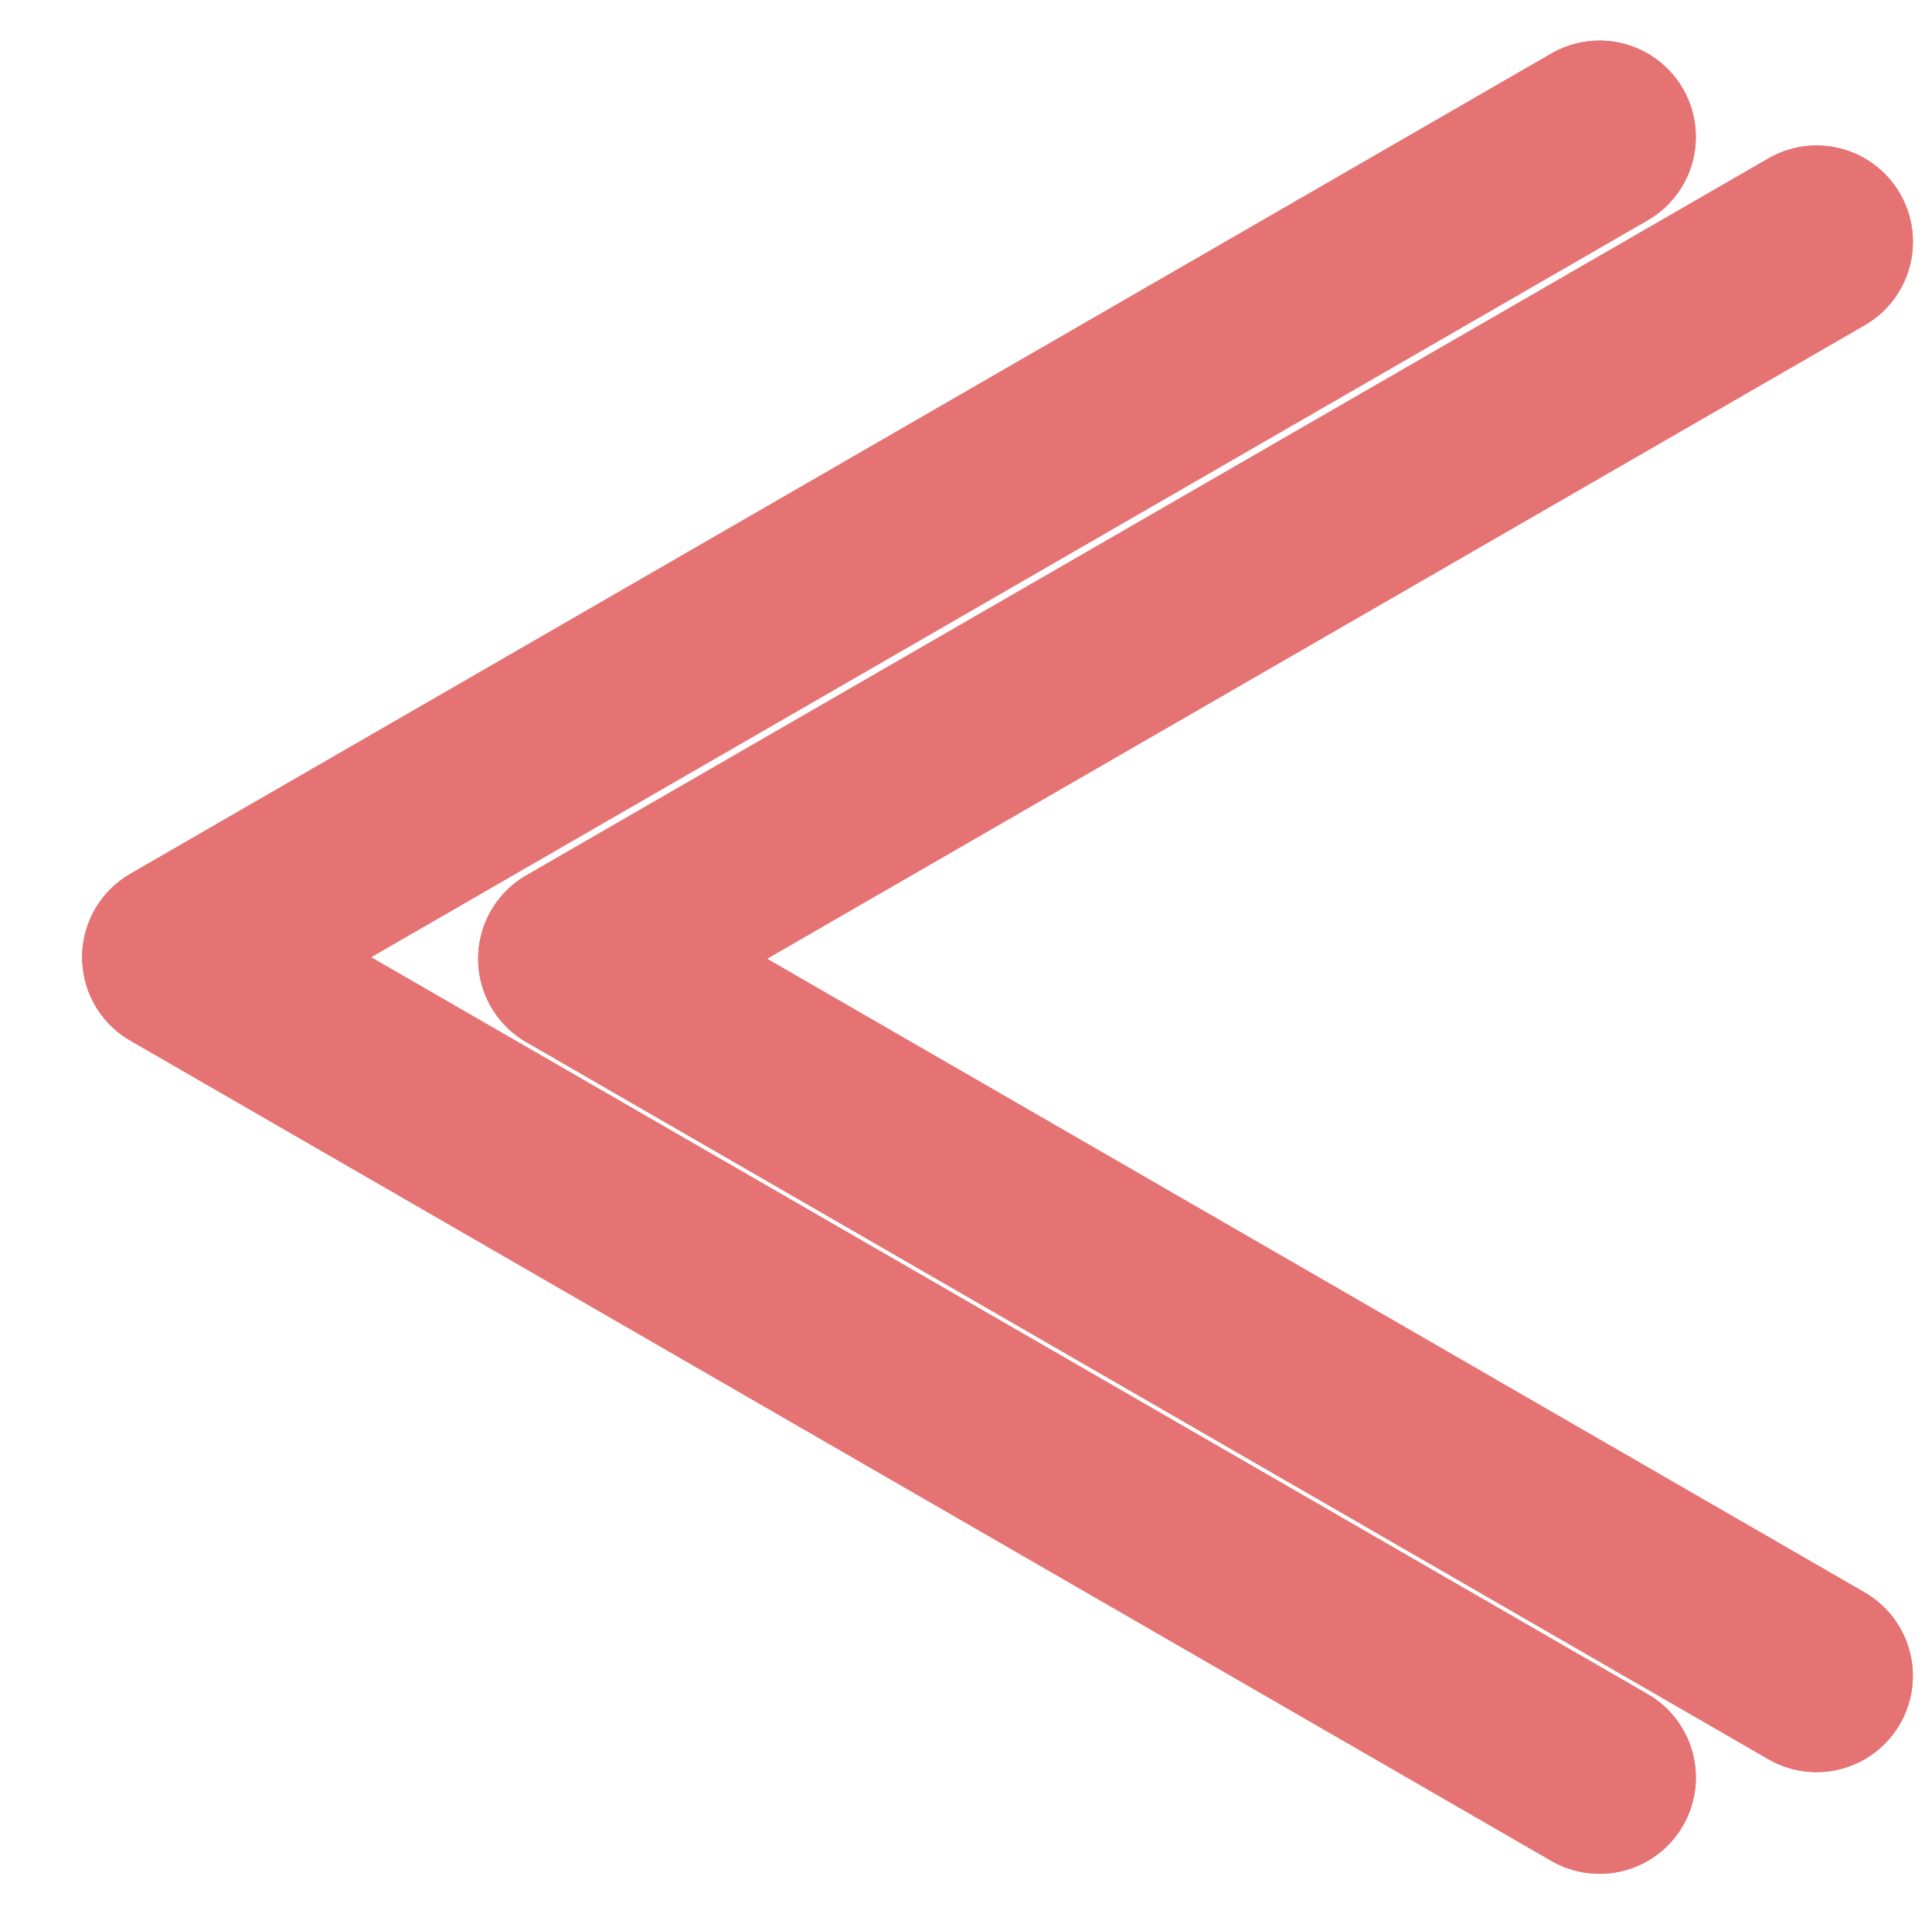 <?xml version="1.0" encoding="UTF-8" standalone="no"?>
<!DOCTYPE svg PUBLIC "-//W3C//DTD SVG 1.1//EN" "http://www.w3.org/Graphics/SVG/1.1/DTD/svg11.dtd">
<svg width="100%" height="100%" viewBox="0 0 418 417" version="1.1" xmlns="http://www.w3.org/2000/svg" xmlns:xlink="http://www.w3.org/1999/xlink" xml:space="preserve" xmlns:serif="http://www.serif.com/" style="fill-rule:evenodd;clip-rule:evenodd;stroke-linecap:round;stroke-linejoin:round;stroke-miterlimit:10;">
    <g transform="matrix(1,0,0,1,-1744,0)">
        <g id="previousVideoButton1" transform="matrix(4.167,0,0,4.167,1744.68,0)">
            <rect x="0" y="0" width="100" height="100" style="fill:none;"/>
            <clipPath id="_clip1">
                <rect x="0" y="0" width="100" height="100"/>
            </clipPath>
            <g clip-path="url(#_clip1)">
                <g id="previousVideoButton">
                    <g transform="matrix(-0.866,0.5,-0.5,-0.866,56.644,-5.63)">
                        <path d="M-16.358,-24.154L26.243,-24.154L68.844,-24.154L47.543,-61.048L26.243,-97.941" style="fill:none;fill-rule:nonzero;stroke:#e57373;stroke-width:10px;"/>
                    </g>
                    <g transform="matrix(-0.866,0.5,-0.5,-0.866,56.644,-5.63)">
                        <path d="M-16.358,-24.154L26.243,-24.154L68.844,-24.154L47.543,-61.048L26.243,-97.941" style="fill:none;fill-rule:nonzero;stroke:#e57373;stroke-width:10px;"/>
                    </g>
                    <g transform="matrix(-0.757,0.437,-0.437,-0.757,71.22,1.419)">
                        <g>
                            <path d="M-16.358,-24.154L26.243,-24.154L68.843,-24.155L47.543,-61.047L26.243,-97.941" style="fill:none;fill-rule:nonzero;stroke:#e57373;stroke-width:11.44px;"/>
                        </g>
                    </g>
                    <g transform="matrix(-0.757,0.437,-0.437,-0.757,71.22,1.419)">
                        <path d="M-16.358,-24.154L26.243,-24.154L68.843,-24.155L47.543,-61.047L26.243,-97.941" style="fill:none;fill-rule:nonzero;stroke:#e57373;stroke-width:11.44px;"/>
                    </g>
                </g>
            </g>
        </g>
    </g>
</svg>
